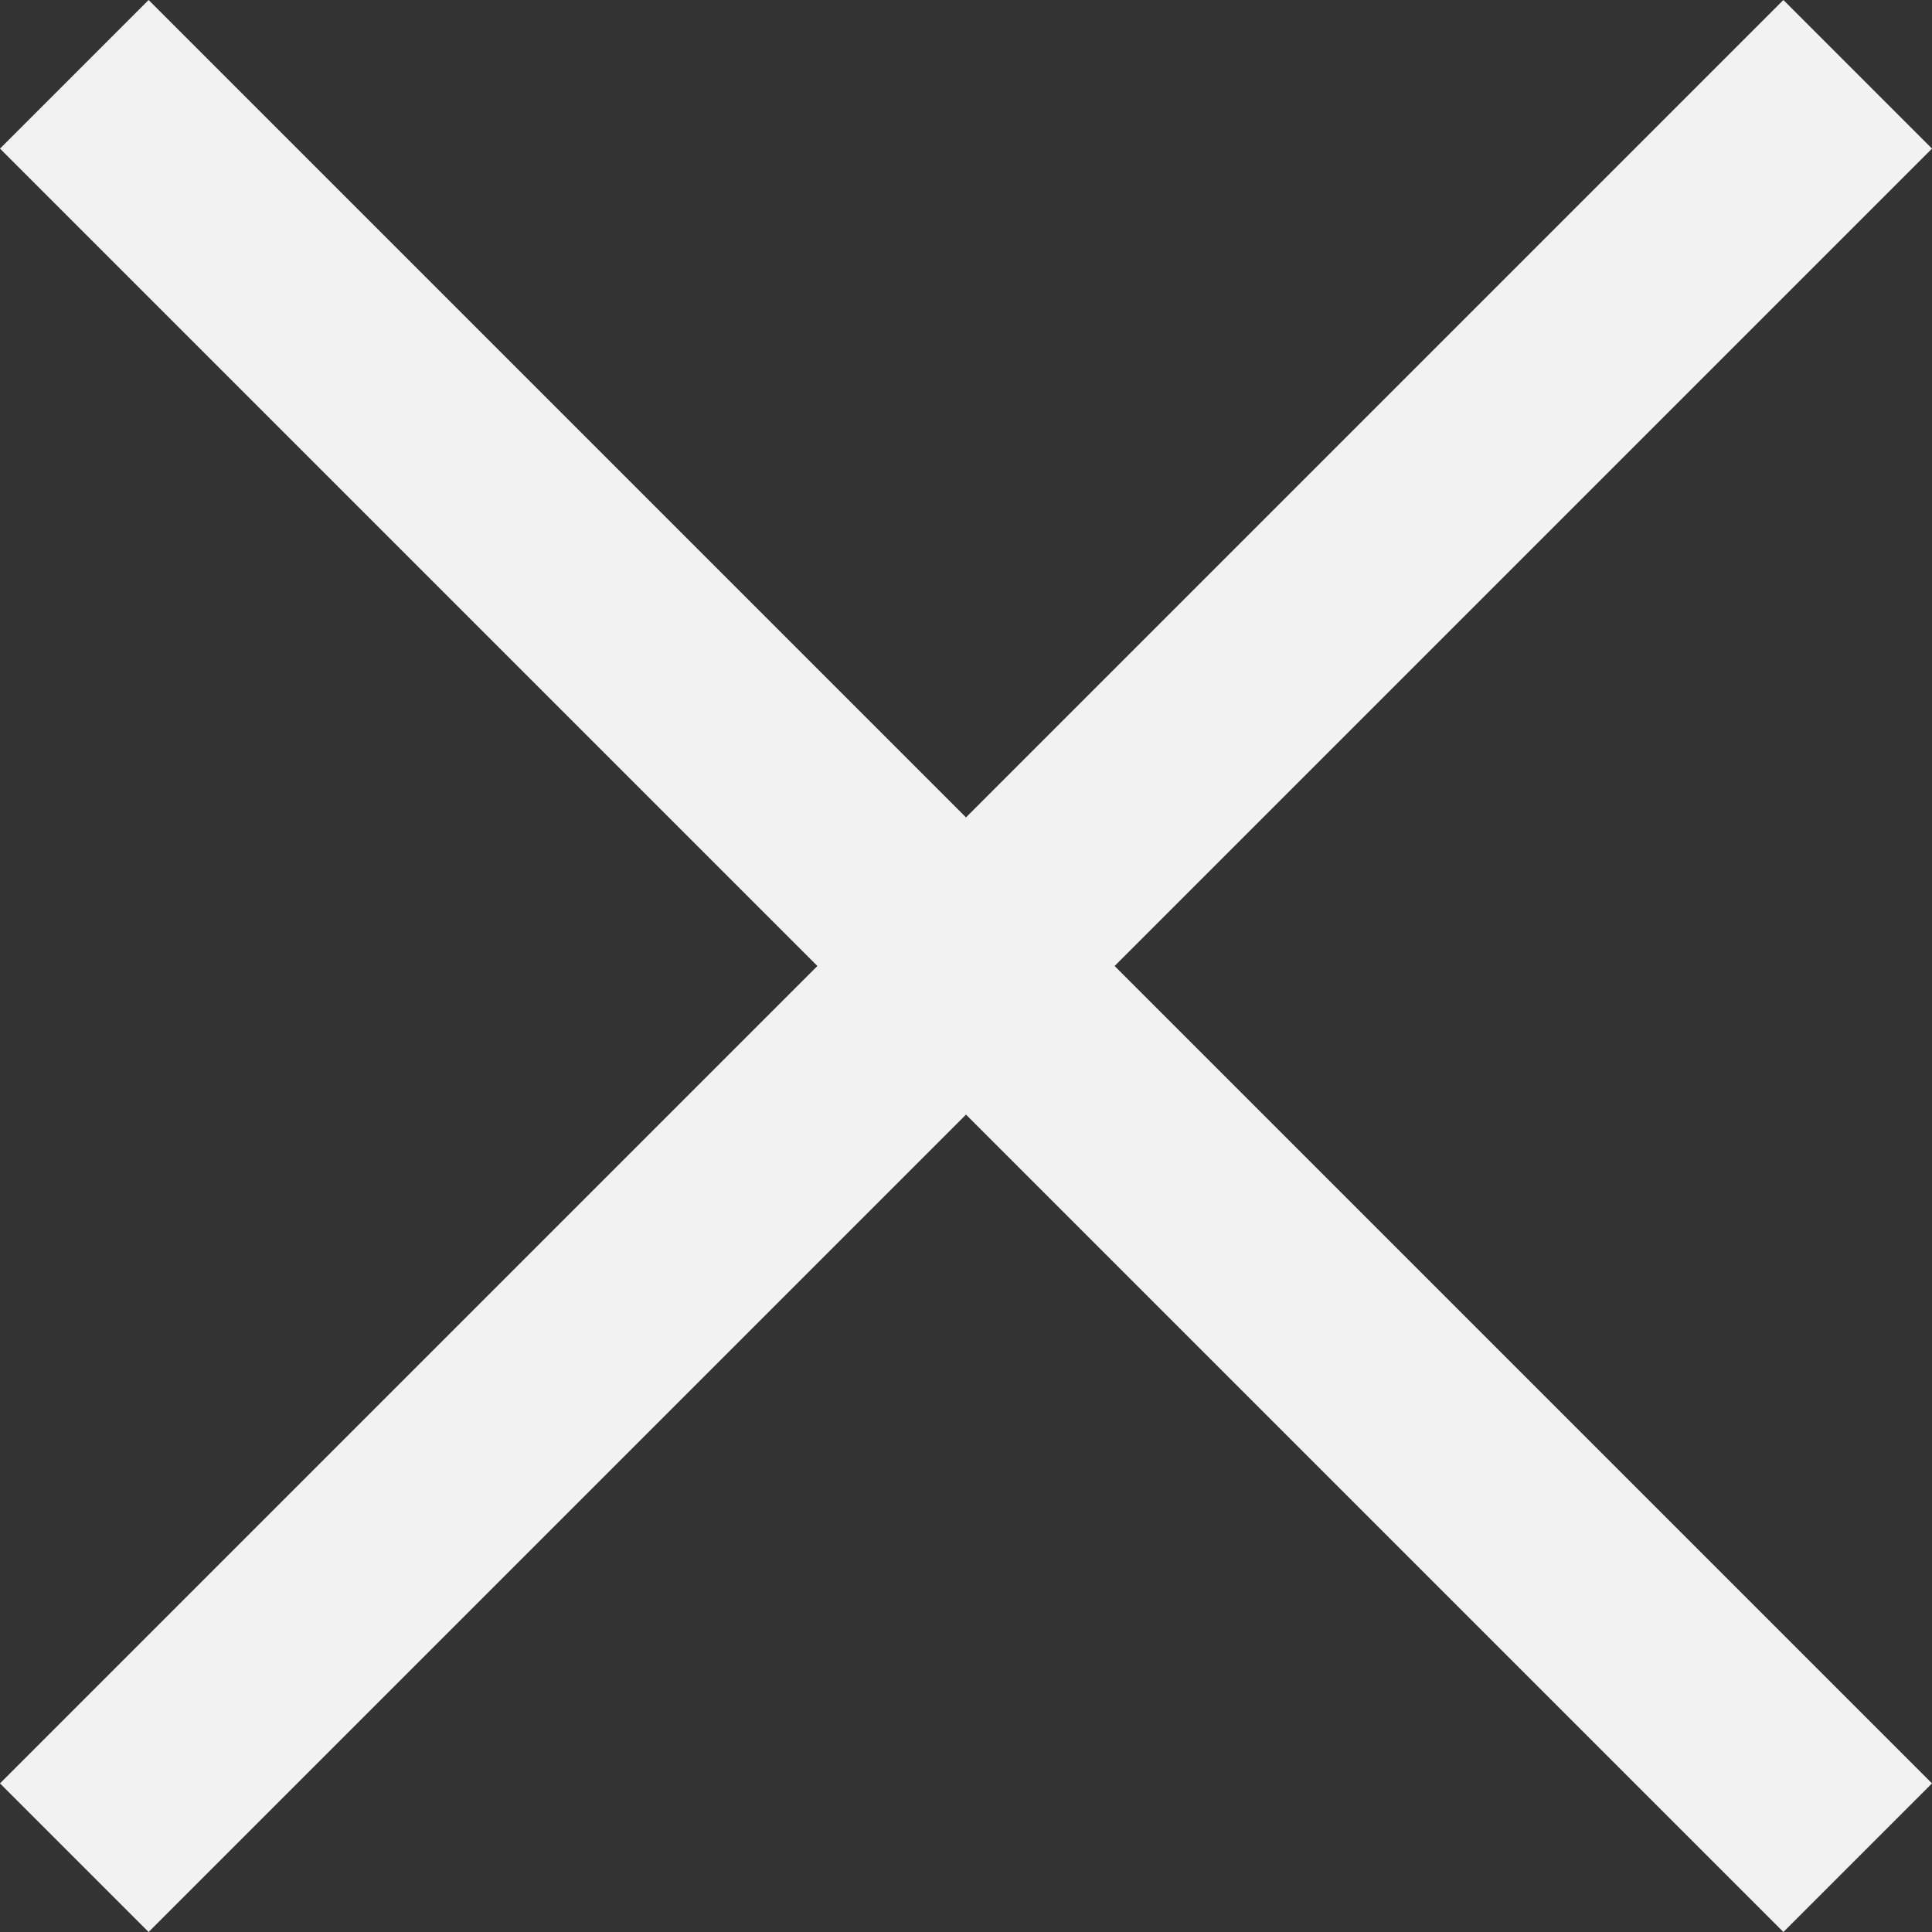 <svg xmlns="http://www.w3.org/2000/svg" width="12" height="12" viewBox="0 0 12 12">
  <rect x="0" y="0" width="12" height="12" fill="#333333" stroke="none"/>
  <path id="close_FILL0_wght400_GRAD0_opsz48" d="M207.923-741l-.923-.923L212.077-747,207-752.077l.923-.923L213-747.923,218.077-753l.923.923L213.923-747,219-741.923l-.923.923L213-746.077Z" transform="translate(-207 753)" fill="#f2f2f2"/>
</svg>
